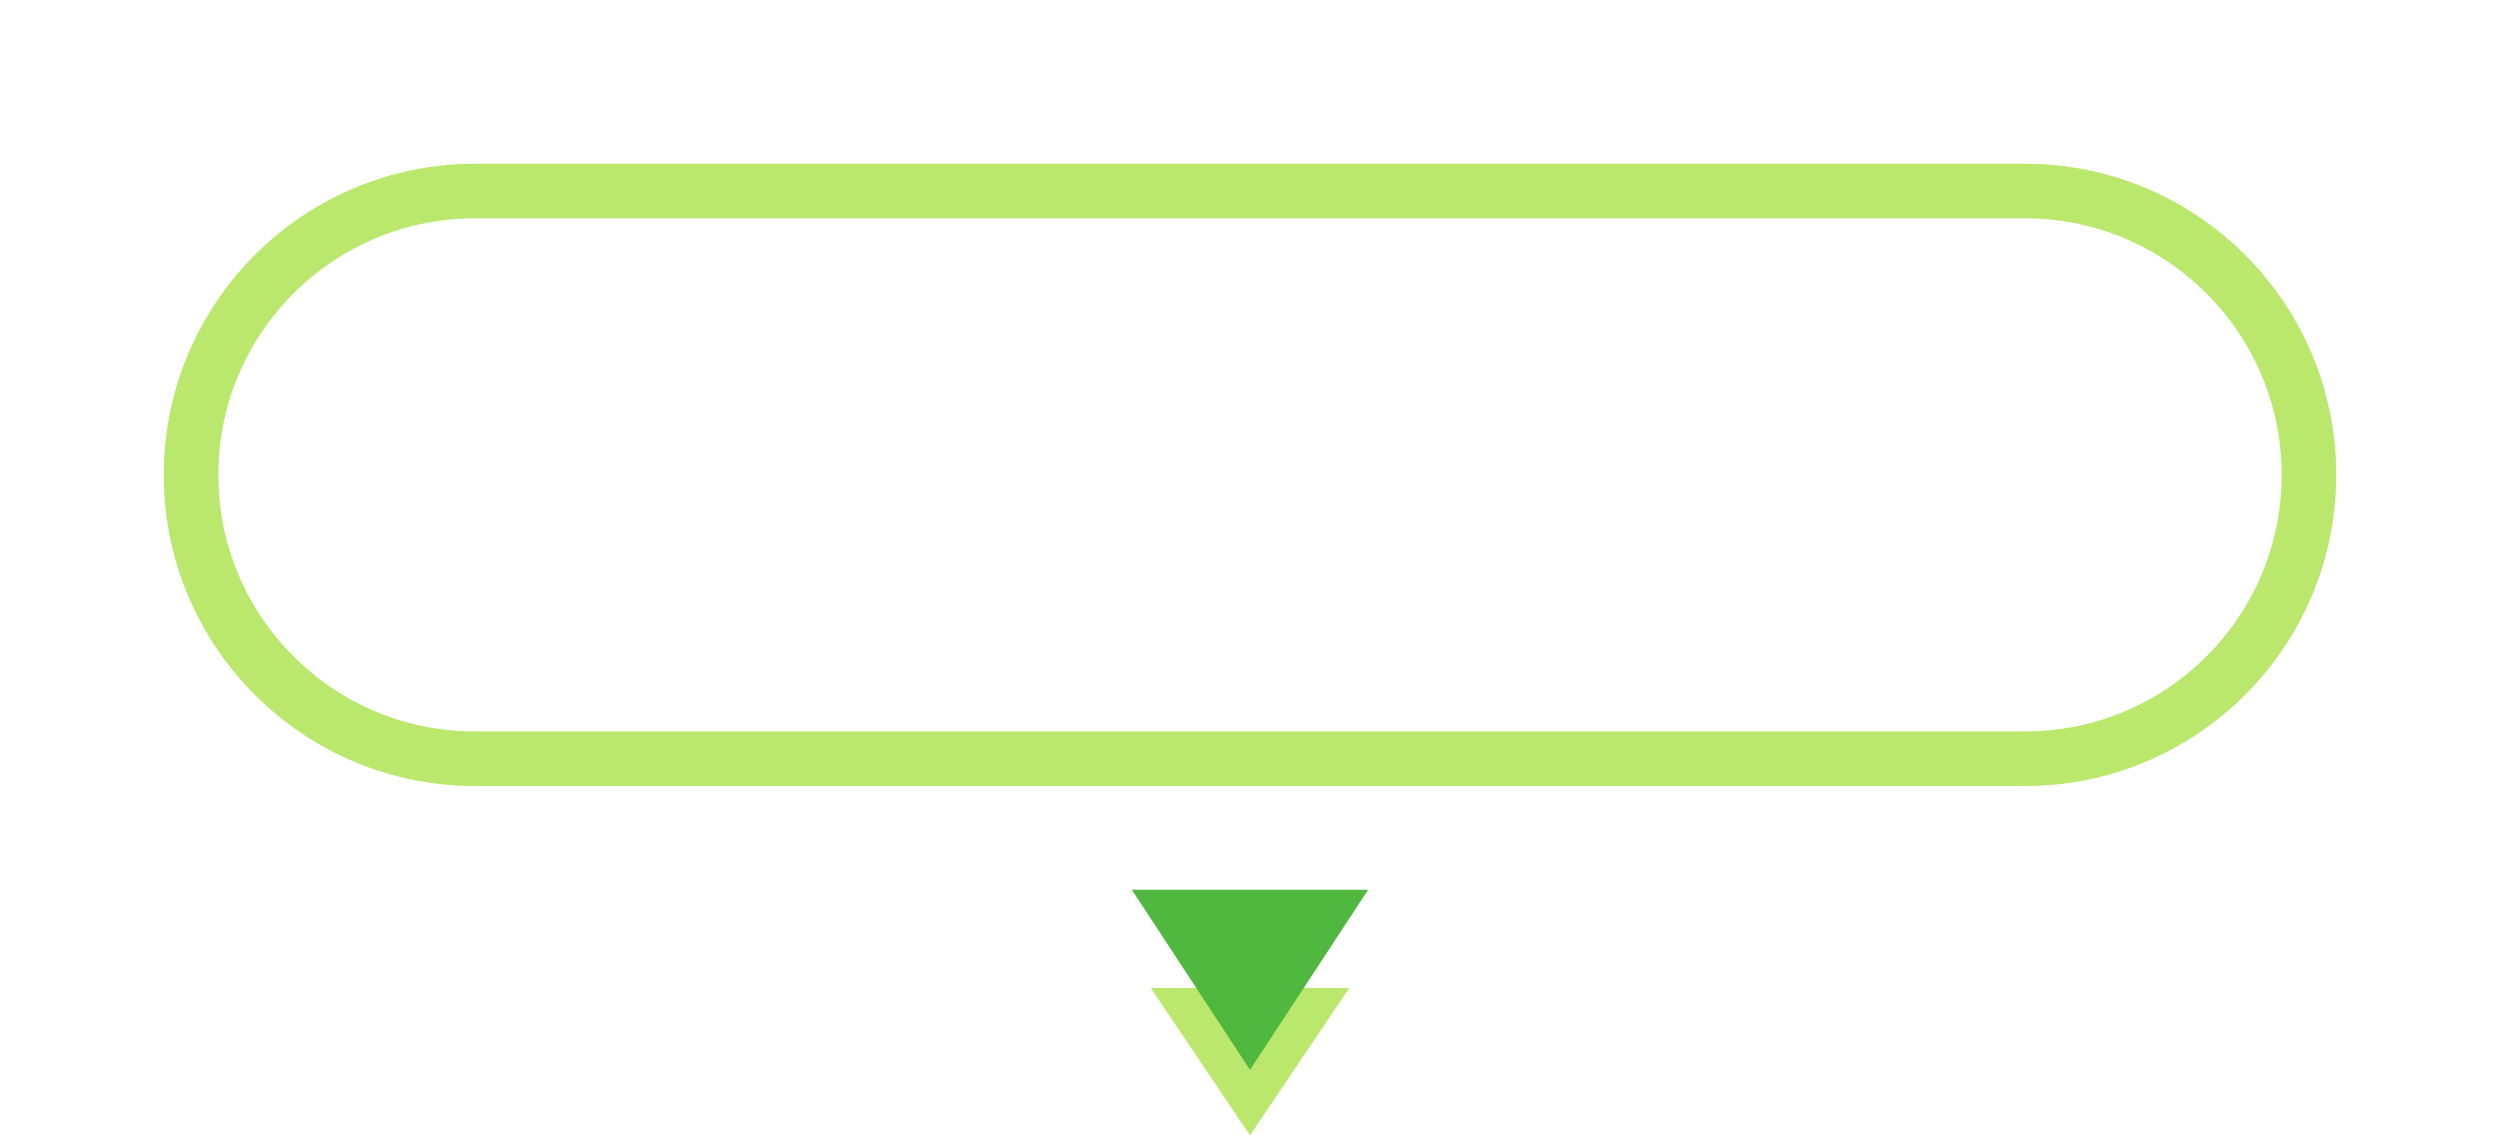 <svg width="229" height="104" viewBox="0 0 229 104" fill="none" xmlns="http://www.w3.org/2000/svg">
<rect width="199" height="93" fill="white" transform="translate(15 11)"/>
<g filter="url(#filter0_d)">
<path d="M15 39.5C15 23.76 27.76 11 43.5 11H185.5C201.24 11 214 23.76 214 39.5C214 55.24 201.24 68 185.5 68H43.5C27.76 68 15 55.24 15 39.5Z" fill="white"/>
<path d="M17.5 39.5C17.5 25.141 29.141 13.5 43.5 13.5H185.5C199.859 13.5 211.5 25.141 211.5 39.5C211.5 53.859 199.859 65.5 185.5 65.5H43.5C29.141 65.5 17.5 53.859 17.5 39.5Z" stroke="#A5E243" stroke-opacity="0.77" stroke-width="5"/>
</g>
<path d="M114.5 104L123.593 90.5H105.407L114.5 104Z" fill="#A5E243" fill-opacity="0.77"/>
<path d="M114.5 98L125.325 81.5H103.675L114.5 98Z" fill="#50B83F"/>
<defs>
<filter id="filter0_d" x="0" y="0" width="229" height="87" filterUnits="userSpaceOnUse" color-interpolation-filters="sRGB">
<feFlood flood-opacity="0" result="BackgroundImageFix"/>
<feColorMatrix in="SourceAlpha" type="matrix" values="0 0 0 0 0 0 0 0 0 0 0 0 0 0 0 0 0 0 127 0"/>
<feOffset dy="4"/>
<feGaussianBlur stdDeviation="7.5"/>
<feColorMatrix type="matrix" values="0 0 0 0 0.594 0 0 0 0 1 0 0 0 0 0.275 0 0 0 0.77 0"/>
<feBlend mode="normal" in2="BackgroundImageFix" result="effect1_dropShadow"/>
<feBlend mode="normal" in="SourceGraphic" in2="effect1_dropShadow" result="shape"/>
</filter>
</defs>
</svg>
